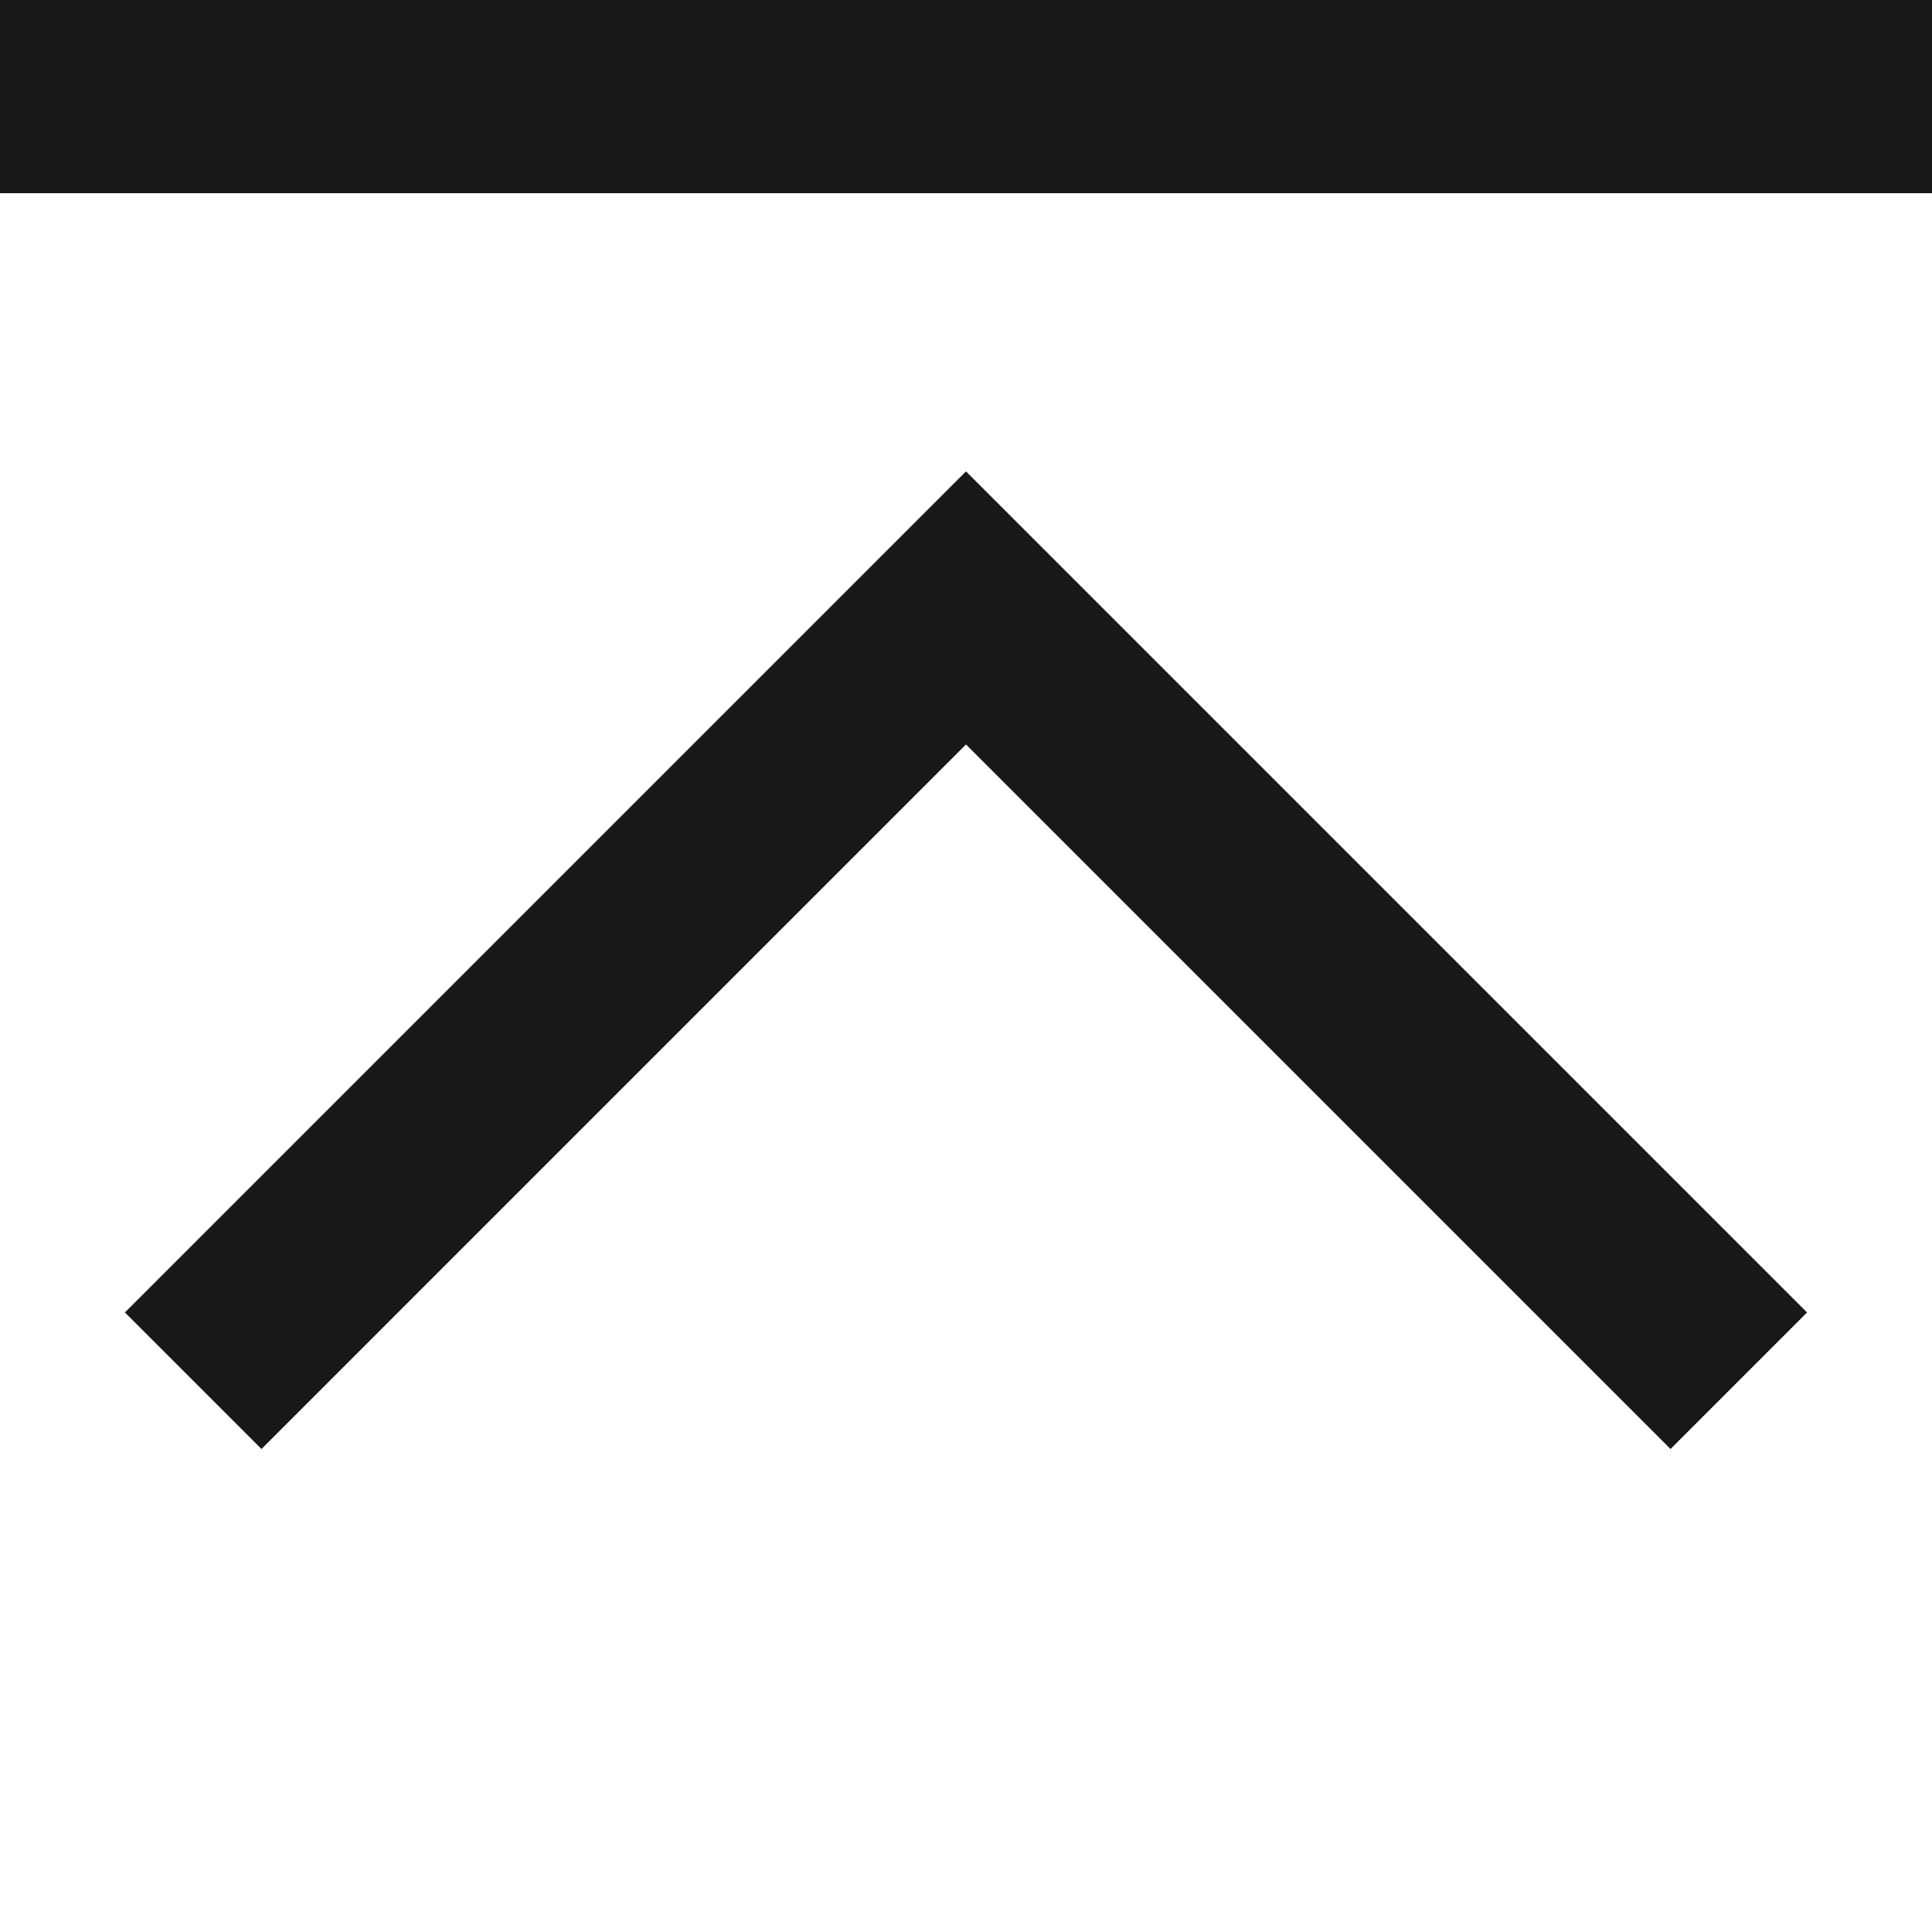 <?xml version="1.0" standalone="no"?><!DOCTYPE svg PUBLIC "-//W3C//DTD SVG 1.1//EN" "http://www.w3.org/Graphics/SVG/1.1/DTD/svg11.dtd"><svg t="1741331033218" class="icon" viewBox="0 0 1024 1024" version="1.1" xmlns="http://www.w3.org/2000/svg" p-id="7368" xmlns:xlink="http://www.w3.org/1999/xlink" width="200" height="200"><path d="M885.419 768l72.363-72.363L512 249.856 66.219 695.637l72.363 72.363L512 394.581zM0 0v102.4h1024V0z m0 0" fill="#181818" p-id="7369"></path></svg>